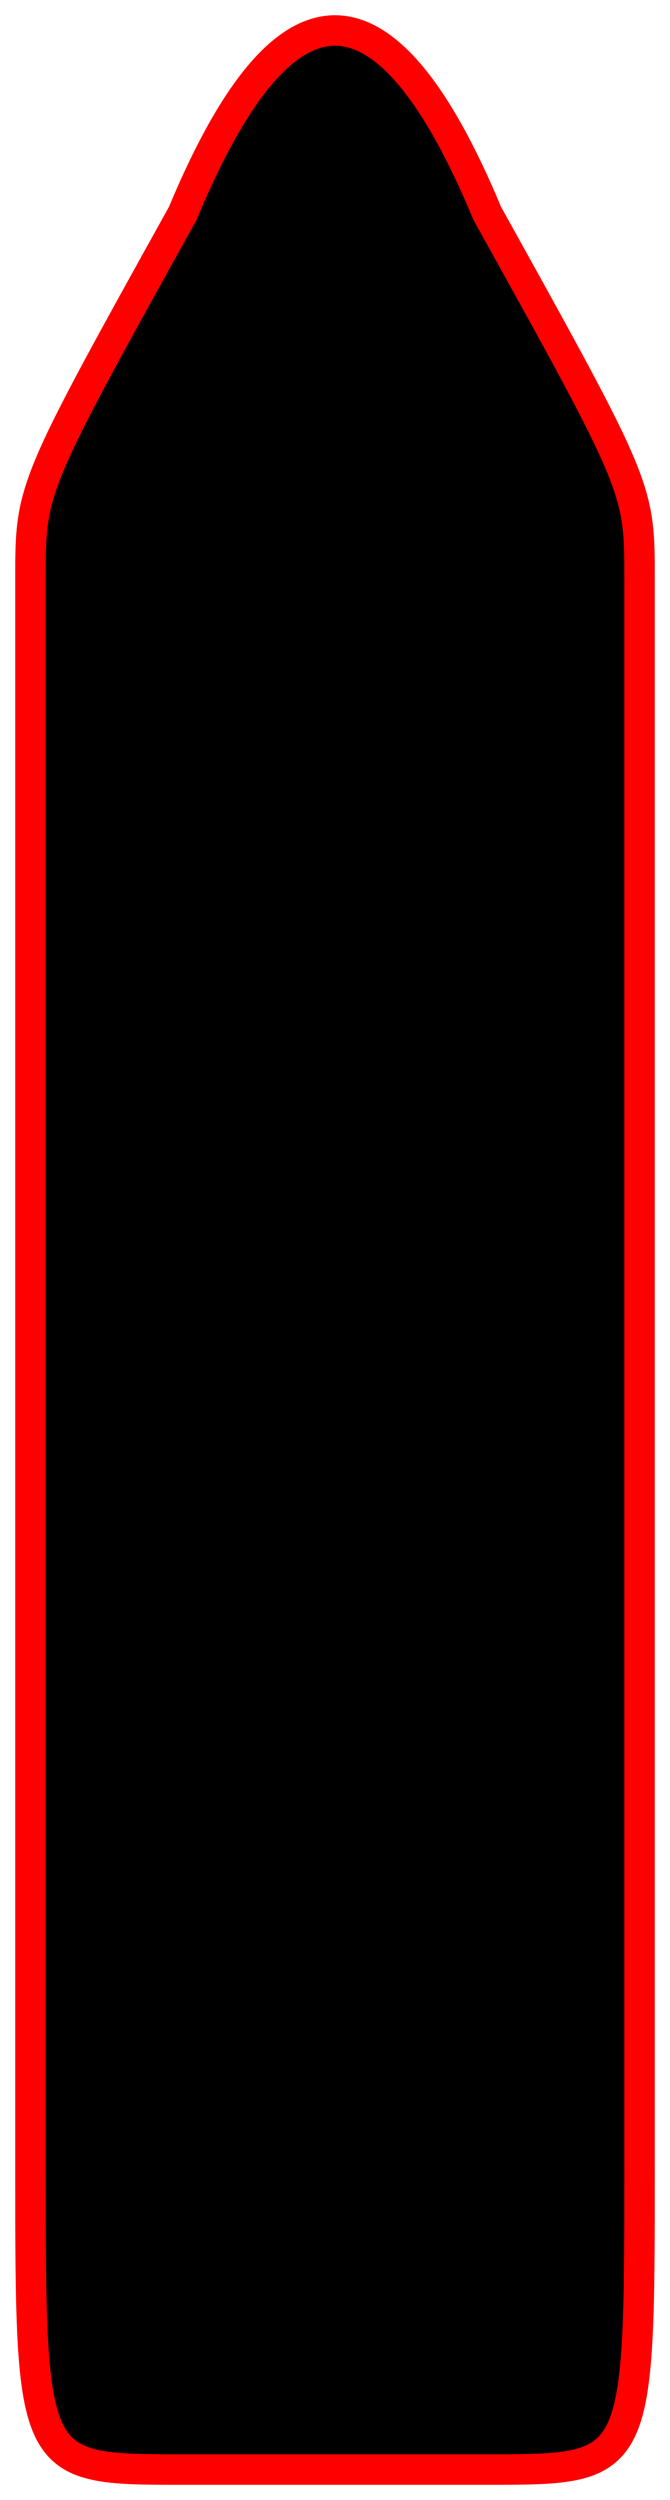 <svg xmlns="http://www.w3.org/2000/svg" viewBox="-1 -1 22 82" preserveAspectRatio="none">
	<path d="M 0 20 V 18 C 0 15 0 15 5 6 Q 10 -6 15 6 C 20 15 20 15 20 18 L 20 20 L 20 70 C 20 80 20 80 15 80 L 5 80 C 0 80 0 80 0 70 Z" stroke="#ff0000" stroke-width="1" fill="#000000"/>
</svg>